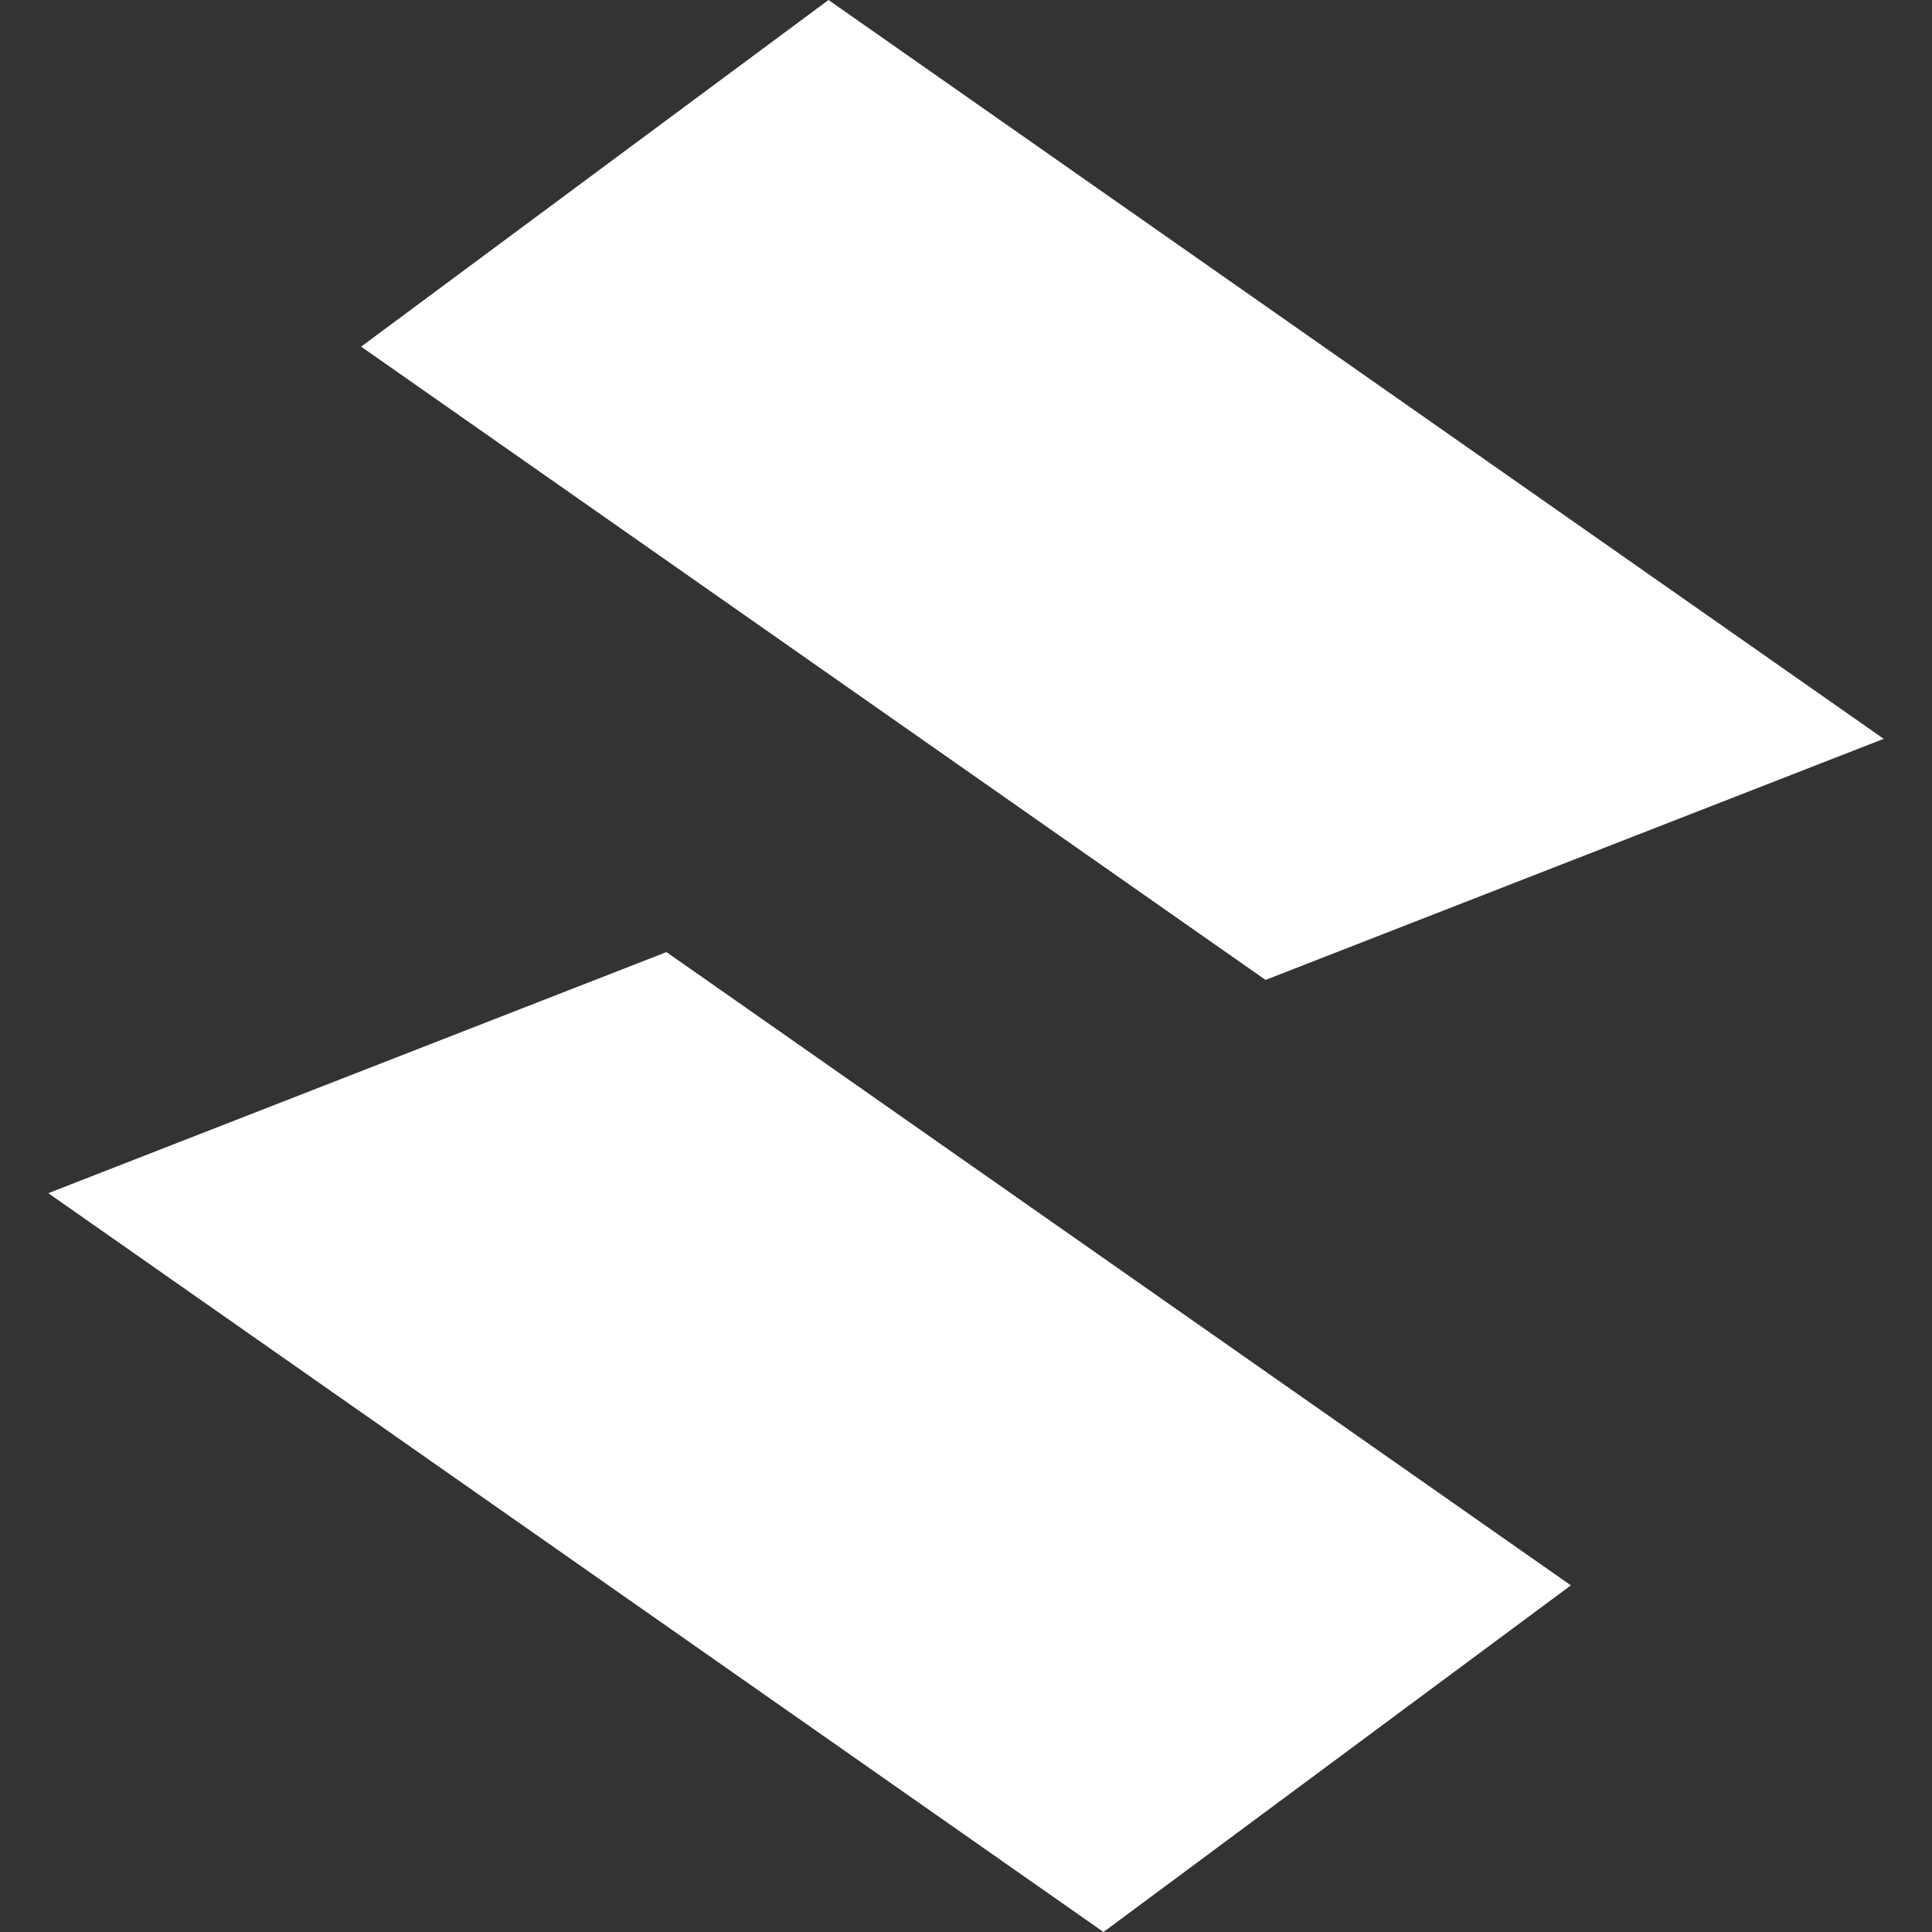 <svg role="img" viewBox="0 0 24 24" xmlns="http://www.w3.org/2000/svg"><rect x="0" y="0" width="24" height="24" fill="#333333" stroke="none"/><title>Nano Stores</title><path fill="white" d="M13.708 24 .6 14.822l7.679-2.995 11.235 7.867L13.708 24ZM10.292 0 23.4 9.178l-7.679 2.995L4.486 4.306 10.292 0Z"/></svg>